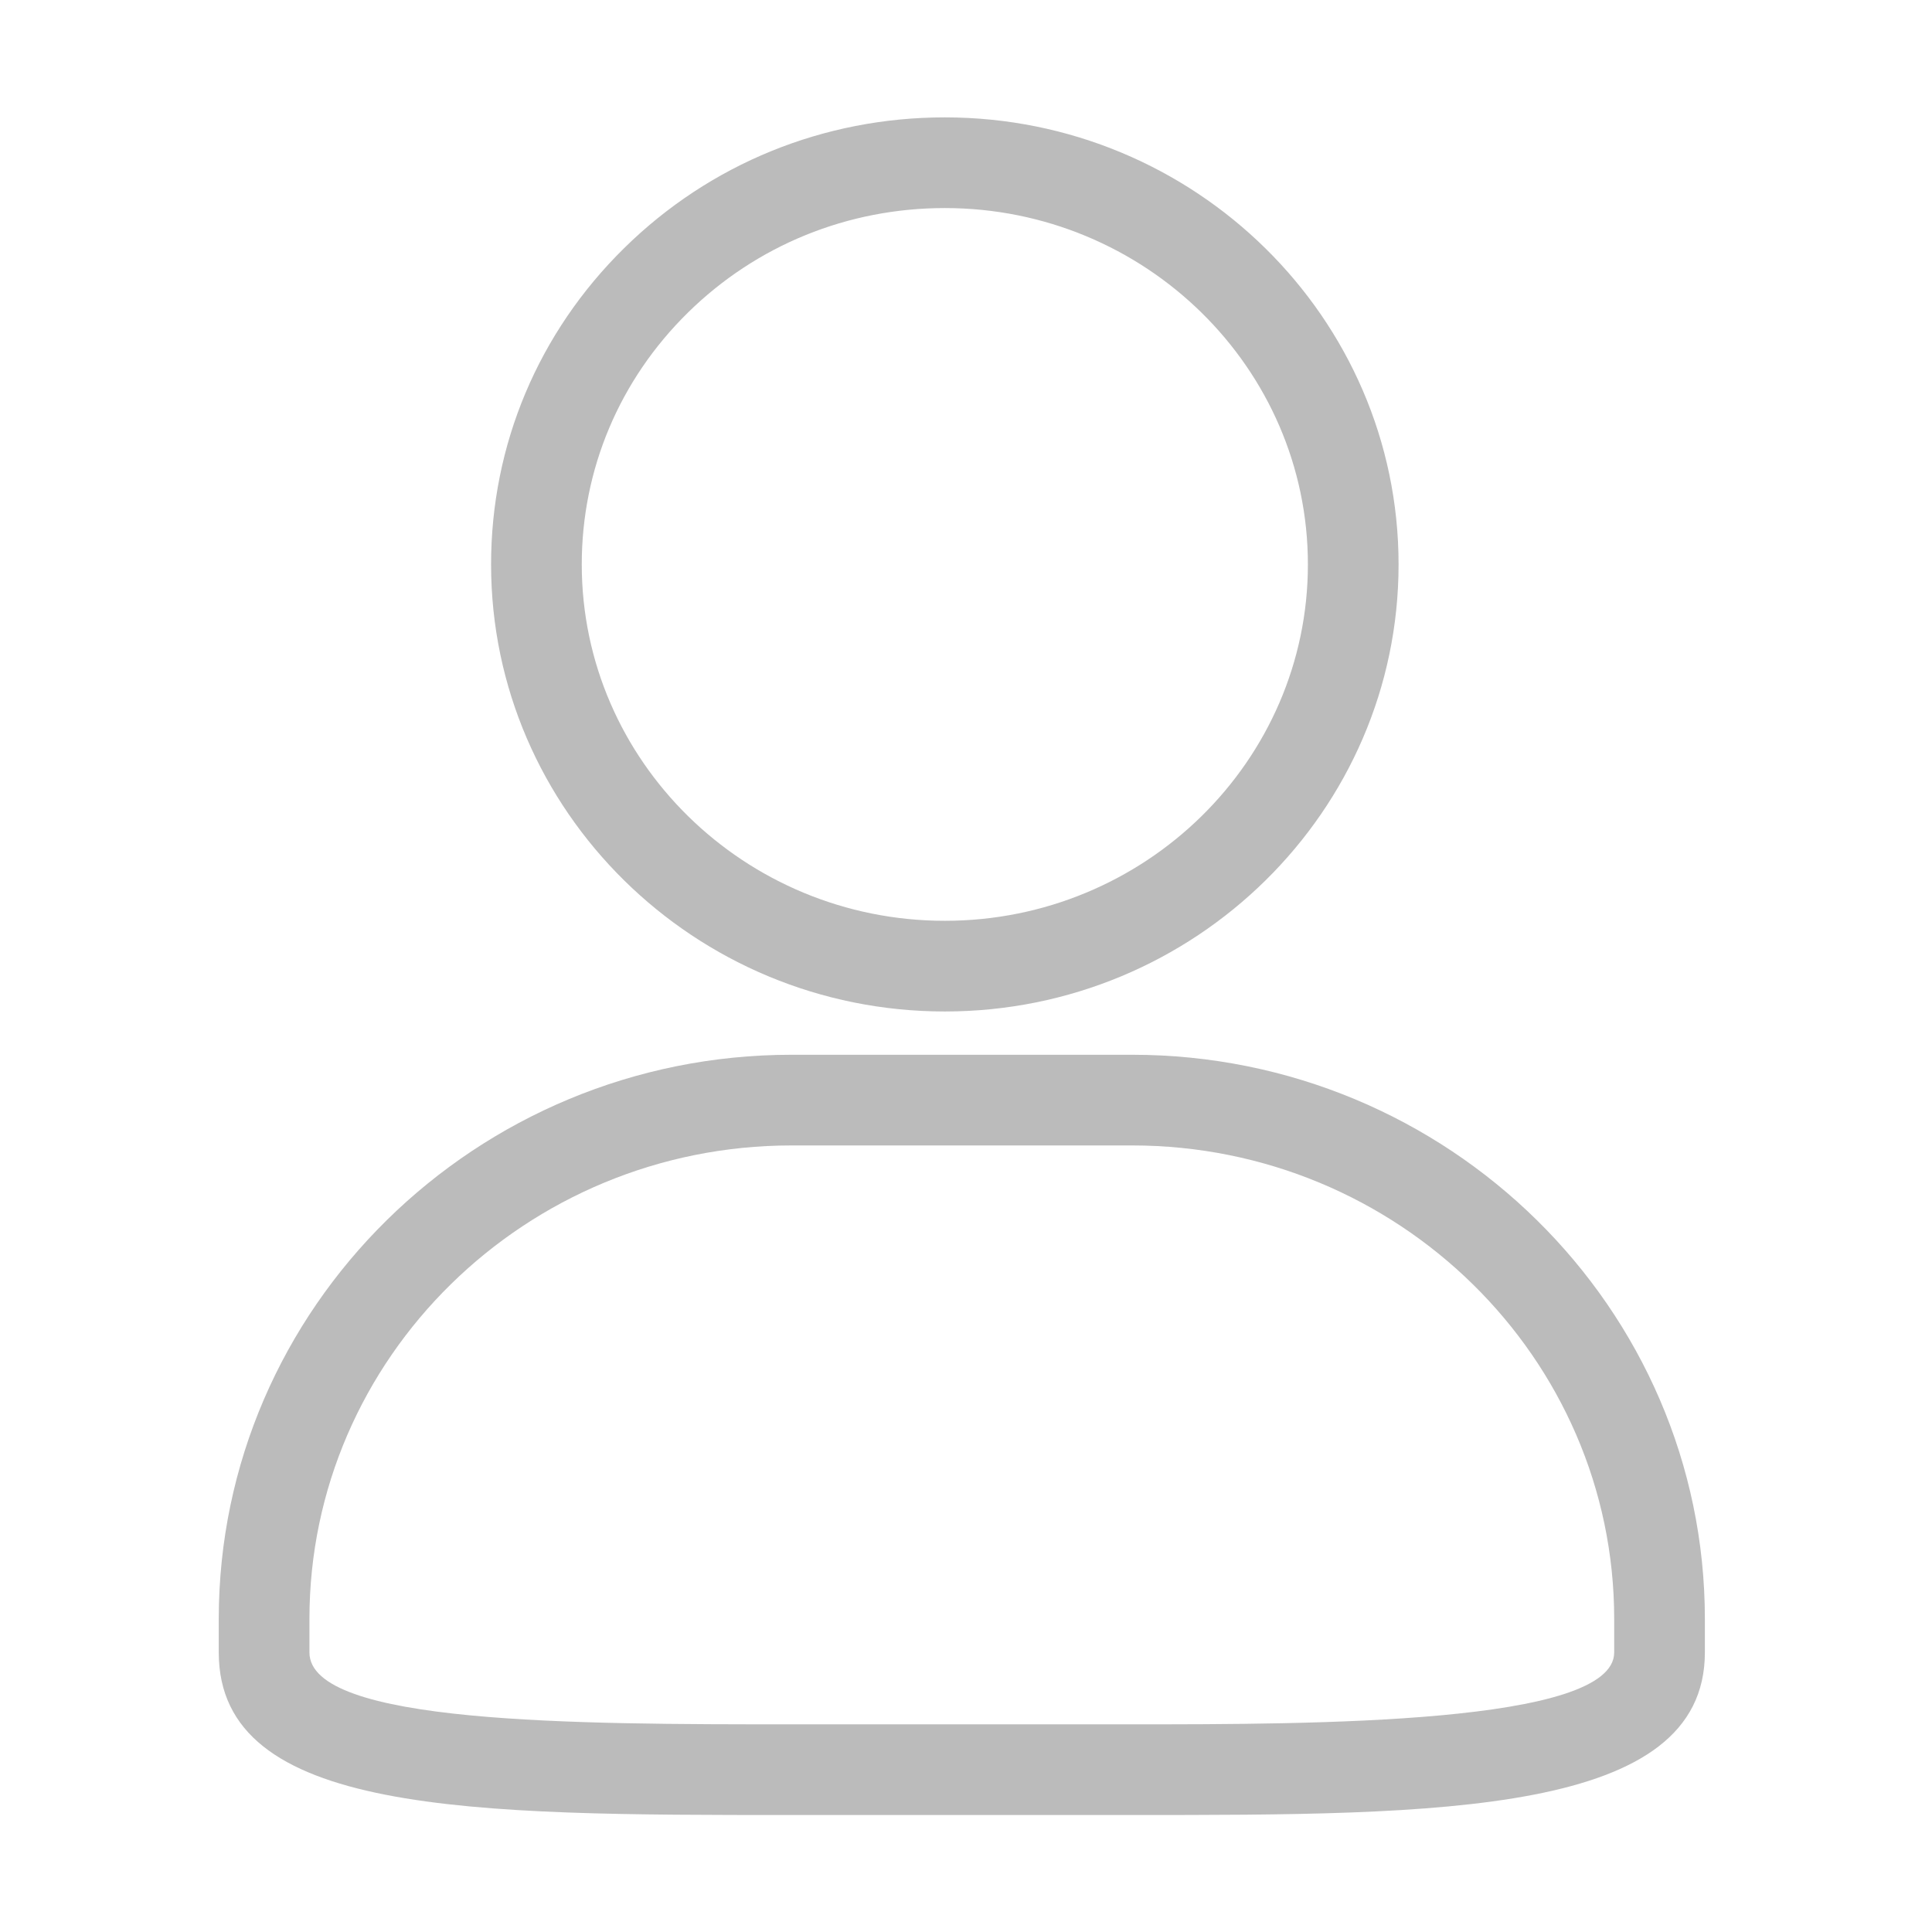 <?xml version="1.0" standalone="no"?><!DOCTYPE svg PUBLIC "-//W3C//DTD SVG 1.1//EN" "http://www.w3.org/Graphics/SVG/1.1/DTD/svg11.dtd"><svg t="1511631110473" class="icon" style="" viewBox="0 0 1024 1024" version="1.1" xmlns="http://www.w3.org/2000/svg" p-id="1794" xmlns:xlink="http://www.w3.org/1999/xlink" width="32" height="32"><defs><style type="text/css"></style></defs><path d="M599.997 961.993 419.591 961.993c-169.646 0-303.645 0-303.645-86.173l0-17.742c0-164.896 136.216-299.033 303.645-299.033l180.406 0c167.417 0 303.622 134.137 303.622 299.033l0 17.742C903.619 961.993 762.907 961.993 599.997 961.993zM419.591 607.106c-140.934 0-255.584 112.575-255.584 250.973l0 17.742c0 38.11 141.72 38.11 255.584 38.11l180.406 0c95.584 0 255.56 0 255.56-38.11l0-17.742c0-138.398-114.637-250.973-255.56-250.973L419.591 607.106zM500.777 536.106c-132.614 0-240.495-106.296-240.495-236.952l0 0 0 0c-0.011-63.362 25.052-122.911 70.567-167.675 45.409-44.67 105.756-69.265 169.928-69.265 132.614 0 240.493 106.296 240.493 236.939C741.27 429.809 633.391 536.106 500.777 536.106zM284.313 299.154l24.03 0c0 104.148 86.325 188.889 192.434 188.889 106.096 0 192.433-84.741 192.433-188.889 0-104.149-86.336-188.879-192.433-188.879-51.488 0-99.866 19.701-136.217 55.466-36.257 35.658-56.216 83.039-56.216 133.413L284.313 299.154z" p-id="1795" fill="#bbbbbb"></path></svg>